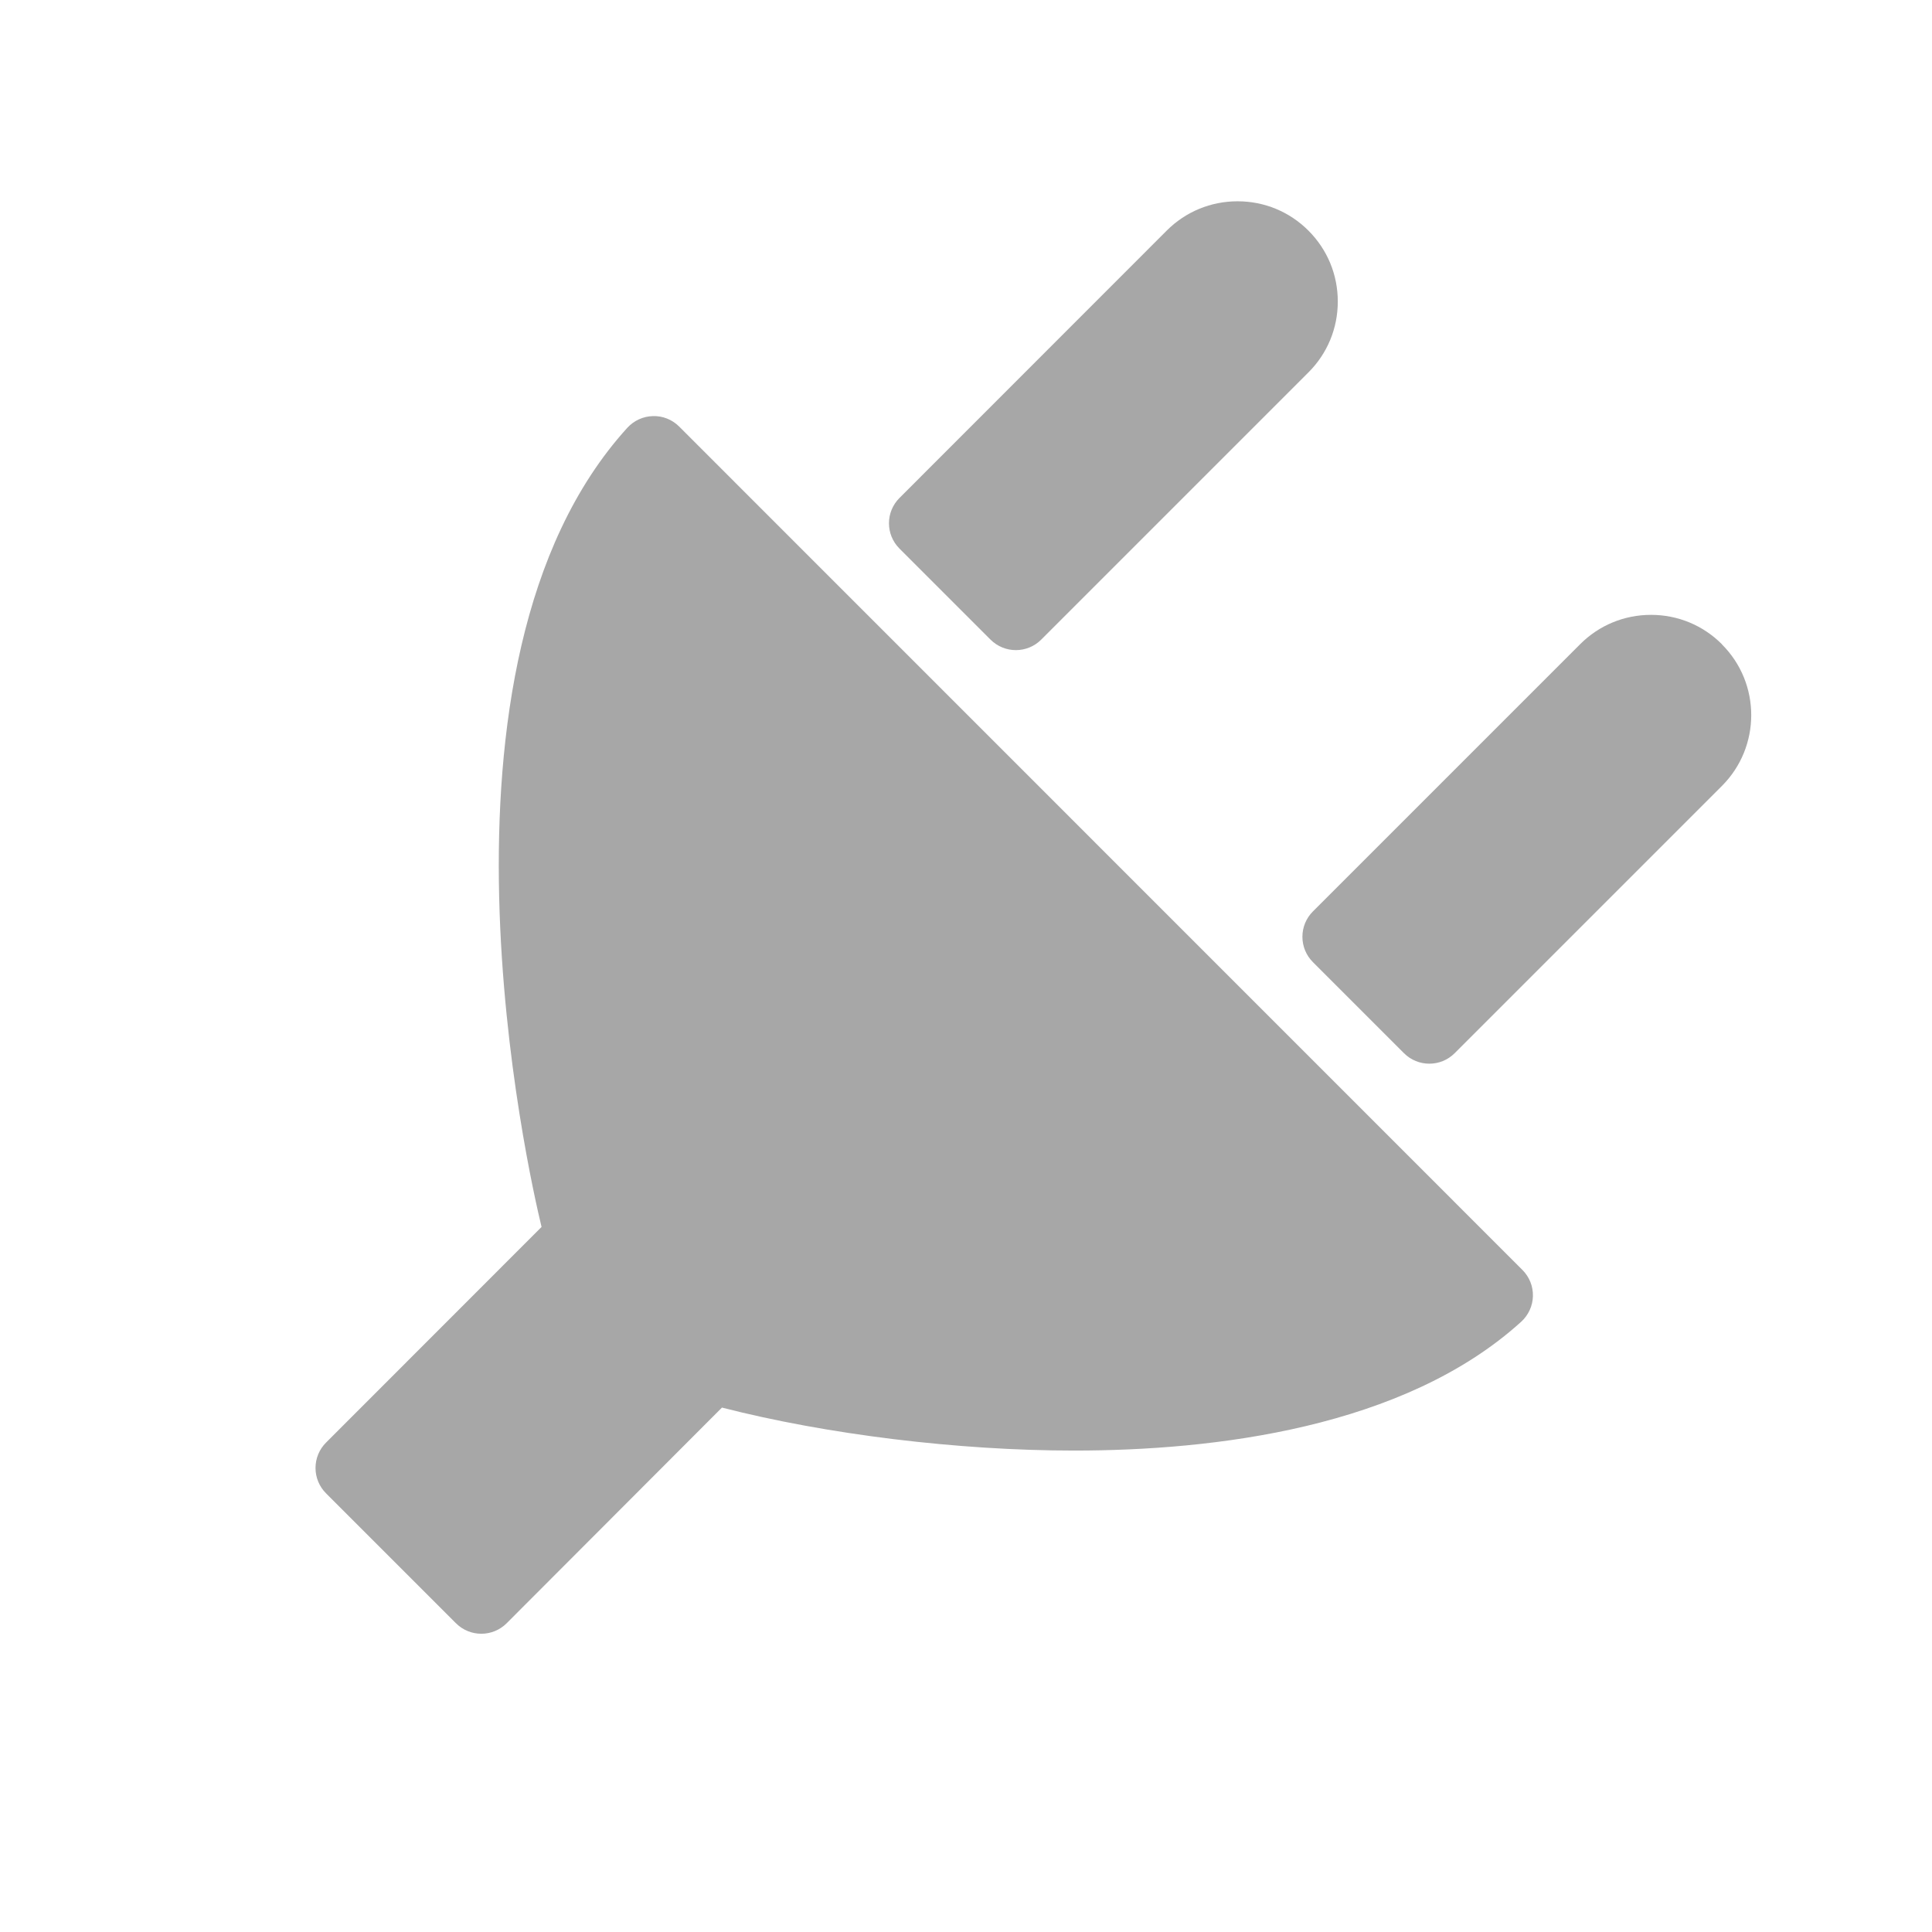 <?xml version="1.0" encoding="UTF-8" standalone="no"?>
<svg
   xmlns:dc="http://purl.org/dc/elements/1.1/"
   xmlns:cc="http://creativecommons.org/ns#"
   xmlns:rdf="http://www.w3.org/1999/02/22-rdf-syntax-ns#"
   xmlns:svg="http://www.w3.org/2000/svg"
   xmlns="http://www.w3.org/2000/svg"
   xmlns:sodipodi="http://sodipodi.sourceforge.net/DTD/sodipodi-0.dtd"
   xmlns:inkscape="http://www.inkscape.org/namespaces/inkscape"
   width="16"
   height="16"
   id="svg2"
   version="1.1"
   inkscape:version="0.91 r13725"
   sodipodi:docname="profile.svg">
  <defs
     id="defs12" />
  <sodipodi:namedview
     pagecolor="#ffffff"
     bordercolor="#666666"
     borderopacity="1"
     objecttolerance="10"
     gridtolerance="10"
     guidetolerance="10"
     inkscape:pageopacity="0"
     inkscape:pageshadow="2"
     inkscape:window-width="1920"
     inkscape:window-height="1053"
     id="namedview10"
     showgrid="false"
     inkscape:zoom="20.85965"
     inkscape:cx="3.2110744"
     inkscape:cy="7.1466554"
     inkscape:window-x="0"
     inkscape:window-y="27"
     inkscape:window-maximized="1"
     inkscape:current-layer="svg2" />
  <style
     type="text/css"
     id="style4">.icon-canvas-transparent{opacity:0;fill:#F6F6F6;} .icon-vs-out{opacity:0;fill:#F6F6F6;} .icon-vs-fg{opacity:0;fill:#F0EFF1;} .icon-folder{fill:#C5C5C5;}</style>
  <path
     class="icon-canvas-transparent"
     d="M16 16h-16v-16h16v16z"
     id="canvas" />
  <path
     class="icon-vs-out"
     d="M16 2.5v10c0 .827-.673 1.5-1.5 1.5h-11.996c-.827 0-1.5-.673-1.5-1.5v-8c0-.827.673-1.5 1.5-1.5h2.886l1-2h8.11c.827 0 1.5.673 1.5 1.5z"
     id="outline" />
  <path
     class="icon-vs-fg"
     d="M14 3v1h-6.5l.5-1h6z"
     id="iconFg" />
  <path
     inkscape:connector-curvature="0"
     d="M 5.624,3.532 C 5.567,3.475 5.488,3.443 5.407,3.446 5.326,3.448 5.25,3.483 5.195,3.543 3.414,5.503 4.383,9.742 4.485,10.161 l -1.785,1.786 c -0.056,0.056 -0.087,0.131 -0.087,0.21 0,0.079 0.031,0.154 0.087,0.21 l 1.076,1.076 c 0.058,0.058 0.134,0.087 0.21,0.087 0.076,0 0.152,-0.029 0.21,-0.087 L 5.979,11.657 c 0.869,0.223 1.956,0.356 2.916,0.356 1.153,0 2.731,-0.185 3.703,-1.067 0.06,-0.055 0.095,-0.131 0.097,-0.212 0.002,-0.081 -0.029,-0.159 -0.087,-0.217 L 5.624,3.532 Z"
     id="path7"
     style="fill:#a7a7a7;fill-opacity:1" />
  <path
     inkscape:connector-curvature="0"
     d="m 8.203,5.297 c 0.058,0.058 0.134,0.087 0.21,0.087 0.076,0 0.152,-0.029 0.21,-0.087 L 10.836,3.084 c 0.157,-0.157 0.243,-0.365 0.243,-0.587 0,-0.222 -0.086,-0.43 -0.243,-0.587 -0.157,-0.157 -0.365,-0.243 -0.587,-0.243 -0.222,0 -0.43,0.086 -0.587,0.243 L 7.449,4.124 c -0.116,0.116 -0.116,0.303 0,0.419 l 0.754,0.754 z"
     id="path9"
     style="fill:#a7a7a7;fill-opacity:1" />
  <path
     inkscape:connector-curvature="0"
     d="m 14.26,5.335 c -0.157,-0.157 -0.365,-0.243 -0.587,-0.243 -0.222,0 -0.43,0.086 -0.587,0.243 l -2.213,2.213 c -0.056,0.056 -0.087,0.131 -0.087,0.21 0,0.079 0.031,0.154 0.087,0.21 l 0.754,0.754 c 0.058,0.058 0.134,0.087 0.21,0.087 0.076,0 0.152,-0.029 0.21,-0.087 l 2.213,-2.213 c 0.324,-0.324 0.324,-0.85 -2.41e-4,-1.173 z"
     id="path11"
     style="fill:#a7a7a7;fill-opacity:1" />
  <g
     transform="matrix(0.12,0,0,0.12,2.612,1.653)"
     id="g13" />
  <g
     transform="matrix(0.12,0,0,0.12,2.612,1.653)"
     id="g15" />
  <g
     transform="matrix(0.12,0,0,0.12,2.612,1.653)"
     id="g17" />
  <g
     transform="matrix(0.12,0,0,0.12,2.612,1.653)"
     id="g19" />
  <g
     transform="matrix(0.12,0,0,0.12,2.612,1.653)"
     id="g21" />
  <g
     transform="matrix(0.12,0,0,0.12,2.612,1.653)"
     id="g23" />
  <g
     transform="matrix(0.12,0,0,0.12,2.612,1.653)"
     id="g25" />
  <g
     transform="matrix(0.12,0,0,0.12,2.612,1.653)"
     id="g27" />
  <g
     transform="matrix(0.12,0,0,0.12,2.612,1.653)"
     id="g29" />
  <g
     transform="matrix(0.12,0,0,0.12,2.612,1.653)"
     id="g31" />
  <g
     transform="matrix(0.12,0,0,0.12,2.612,1.653)"
     id="g33" />
  <g
     transform="matrix(0.12,0,0,0.12,2.612,1.653)"
     id="g35" />
  <g
     transform="matrix(0.12,0,0,0.12,2.612,1.653)"
     id="g37" />
  <g
     transform="matrix(0.12,0,0,0.12,2.612,1.653)"
     id="g39" />
  <g
     transform="matrix(0.12,0,0,0.12,2.612,1.653)"
     id="g41" />
</svg>
